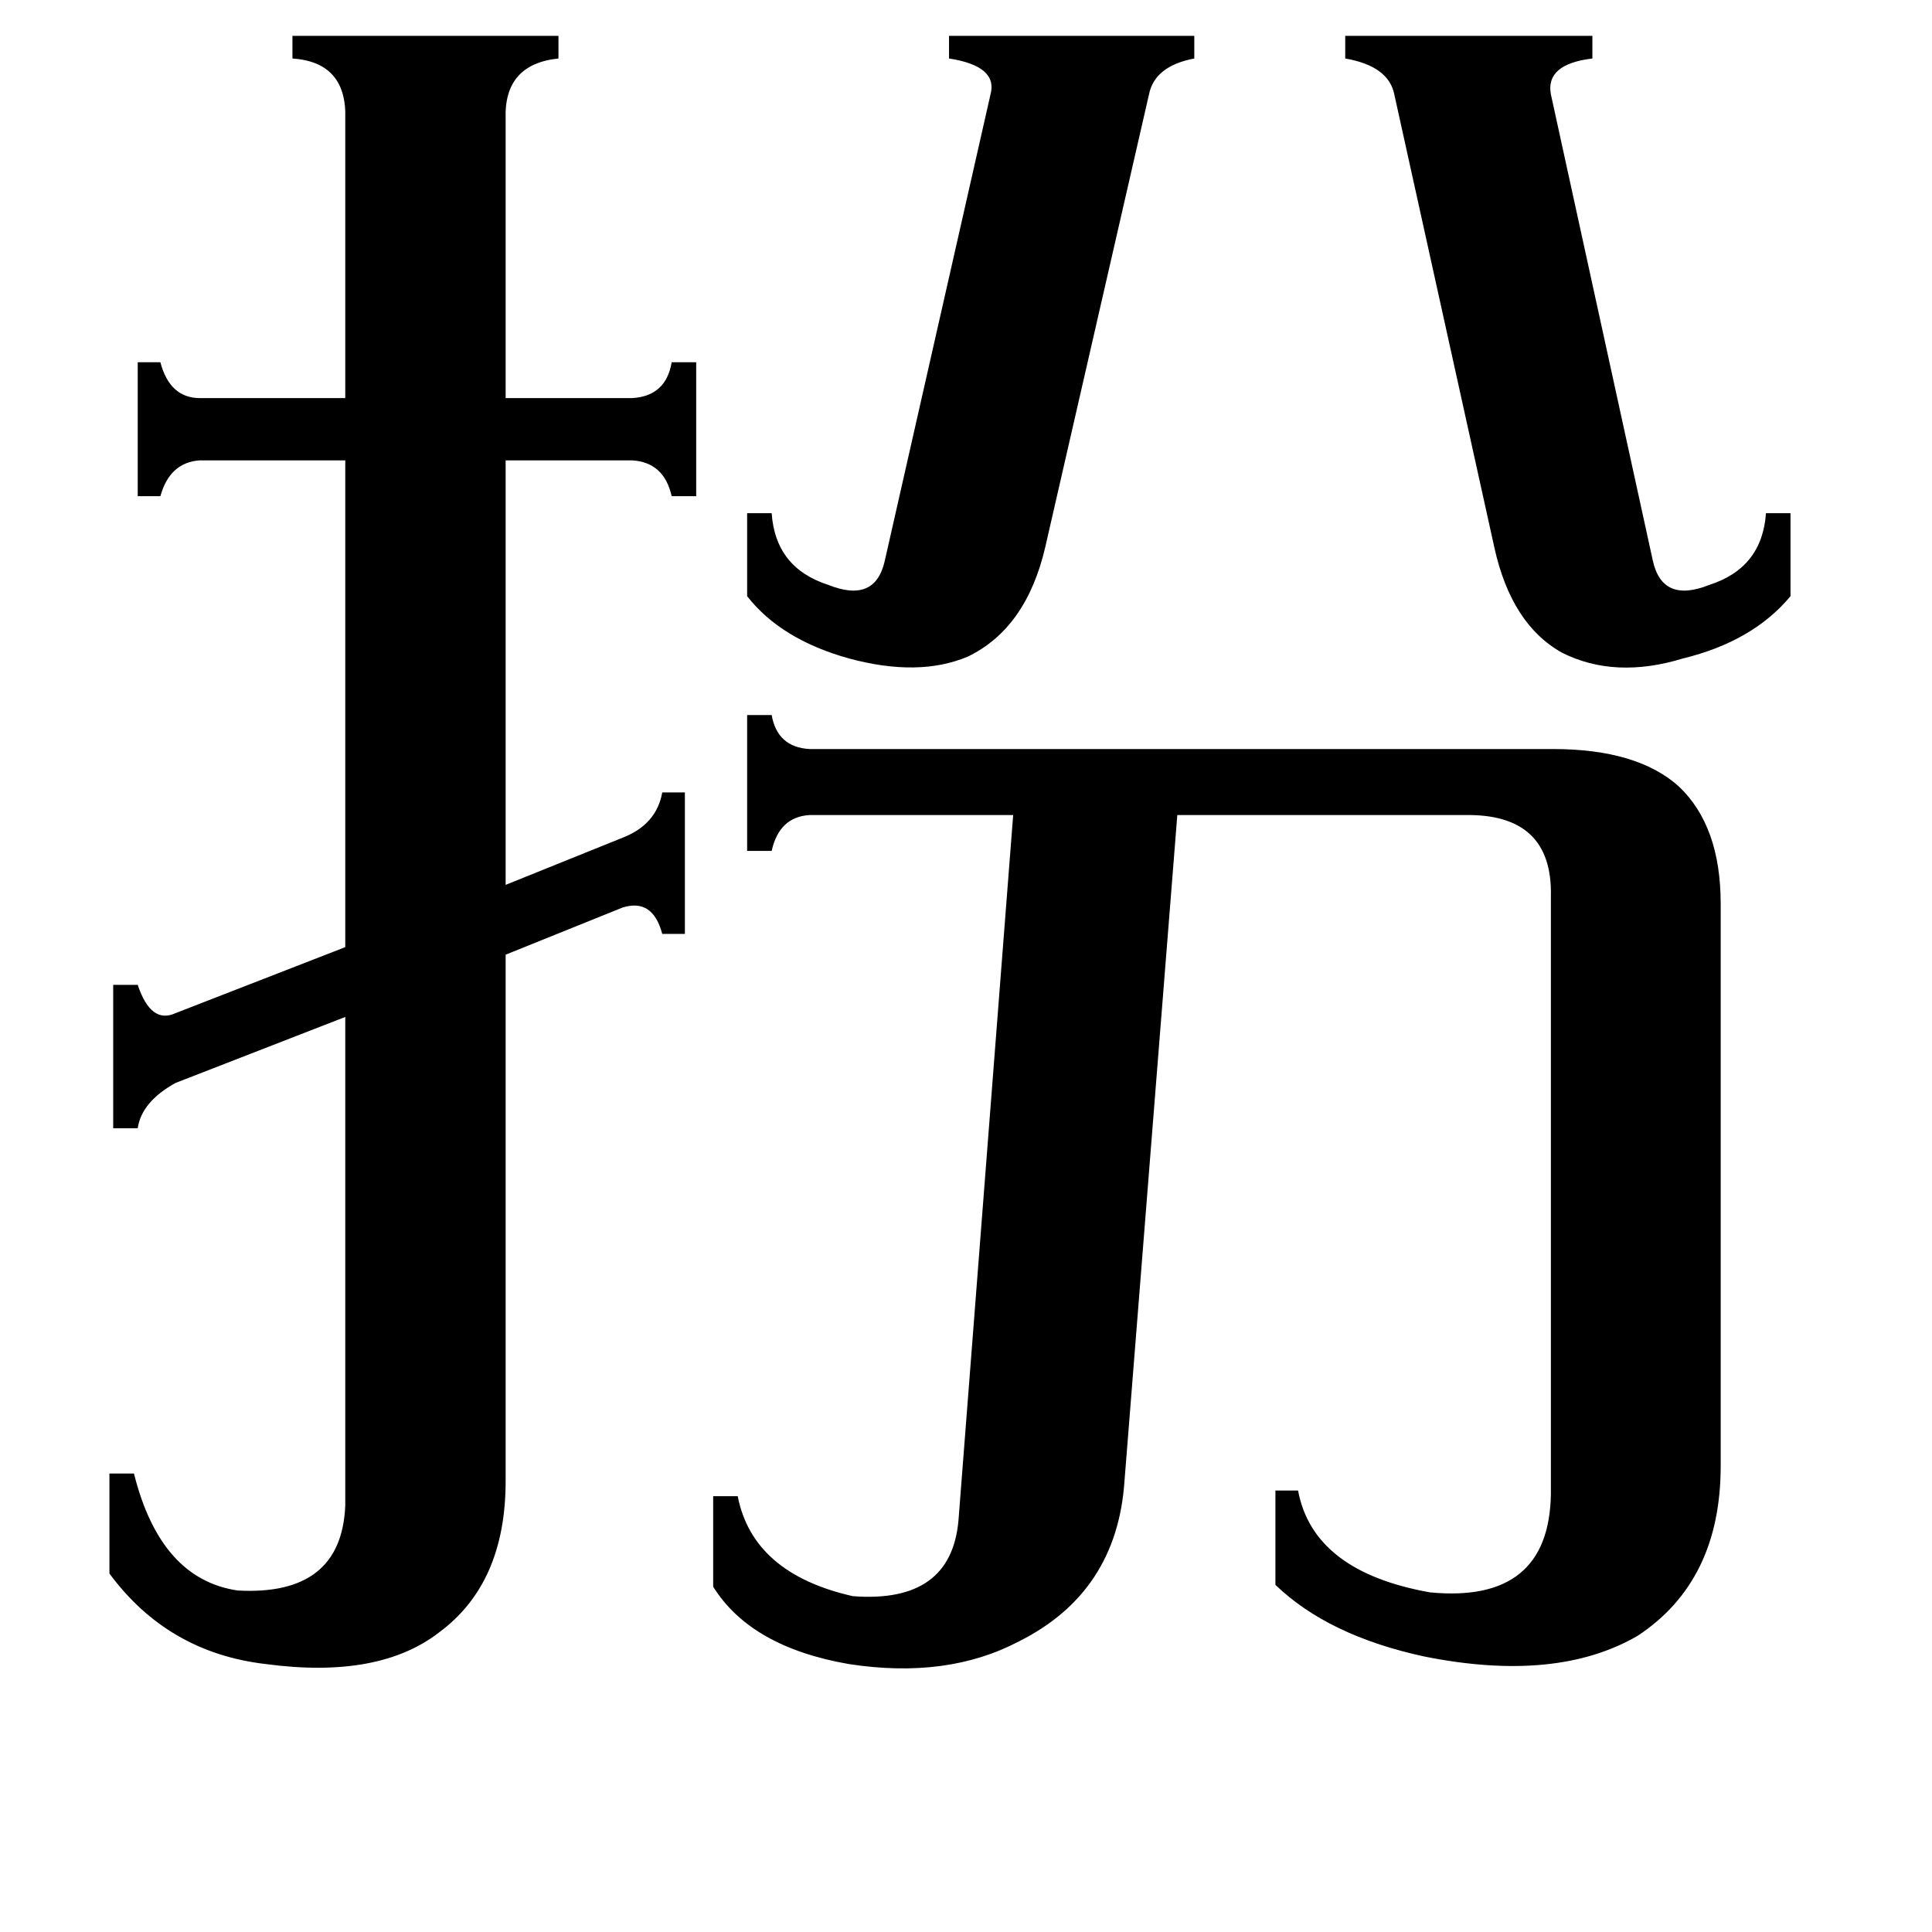 <svg xmlns="http://www.w3.org/2000/svg" viewBox="0 -800 1024 1024">
	<path fill="#000000" d="M739 -750Q736 -765 713 -769V-781H844V-769Q819 -766 822 -750L876 -503Q881 -480 906 -490Q934 -499 936 -528H949V-484Q929 -460 892 -451Q856 -440 828 -454Q801 -469 792 -510ZM554 -510Q544 -467 513 -452Q487 -441 450 -451Q414 -461 396 -484V-528H409Q411 -499 439 -490Q464 -480 469 -503L525 -750Q529 -765 503 -769V-781H633V-769Q612 -765 609 -750ZM330 -356Q348 -363 351 -380H363V-305H351Q346 -324 330 -319L268 -294V-15Q268 39 233 65Q201 90 141 82Q89 76 58 34V-19H71Q85 37 126 43Q181 46 183 -2V-261L93 -226Q75 -216 73 -202H60V-278H73Q80 -257 93 -263L183 -298V-556H106Q90 -555 85 -537H73V-608H85Q90 -589 106 -589H183V-737Q184 -767 155 -769V-781H296V-769Q267 -766 268 -737V-589H335Q353 -590 356 -608H369V-537H356Q352 -555 335 -556H268V-331ZM823 -403Q868 -403 890 -383Q912 -362 912 -321V-23Q912 38 868 67Q825 92 755 78Q704 67 676 40V-10H688Q696 33 758 44Q821 50 822 -8V-325Q823 -369 776 -368H624L596 -15Q592 44 540 70Q502 90 450 82Q398 73 378 41V-7H391Q399 34 452 46Q504 50 508 6L537 -368H429Q413 -367 409 -349H396V-421H409Q412 -404 429 -403Z"/>
</svg>